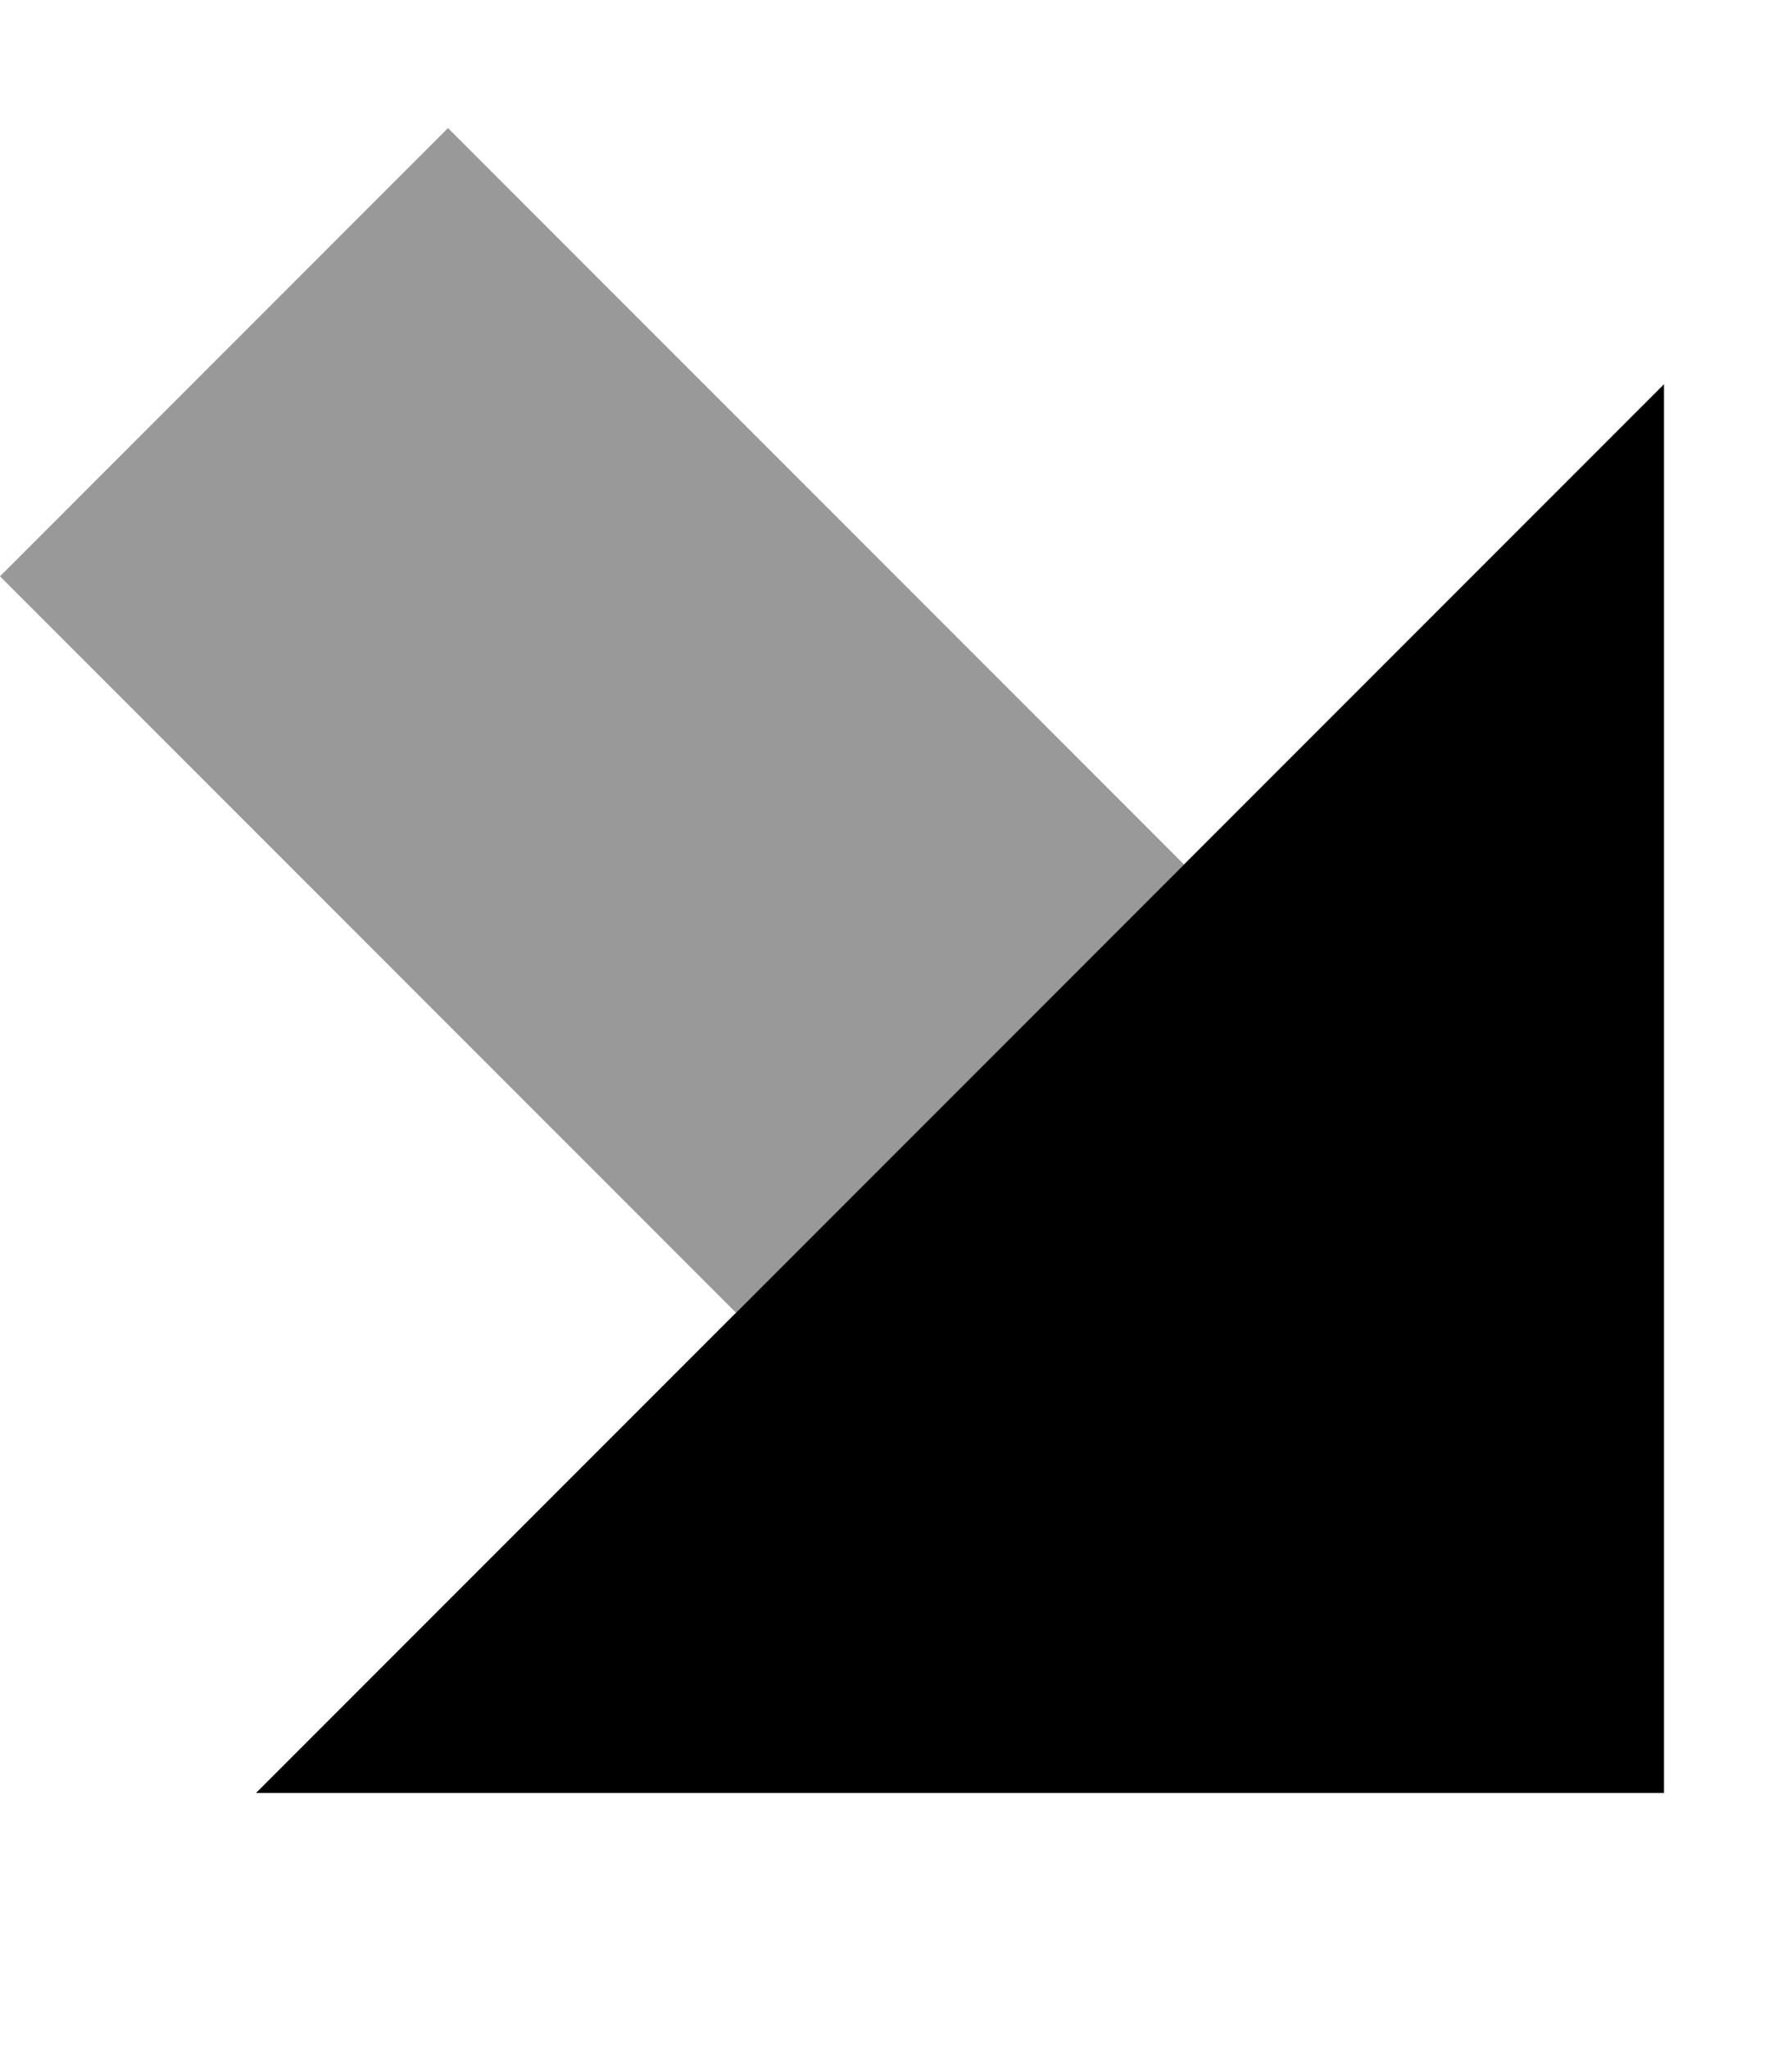 <svg xmlns="http://www.w3.org/2000/svg" viewBox="0 0 448 512"><!--! Font Awesome Pro 7.0.0 by @fontawesome - https://fontawesome.com License - https://fontawesome.com/license (Commercial License) Copyright 2025 Fonticons, Inc. --><path opacity=".4" fill="currentColor" d="M0 144L184 328 296 216 112 32 0 144z"/><path fill="currentColor" d="M416 96l0 352-352 0 352-352z"/></svg>